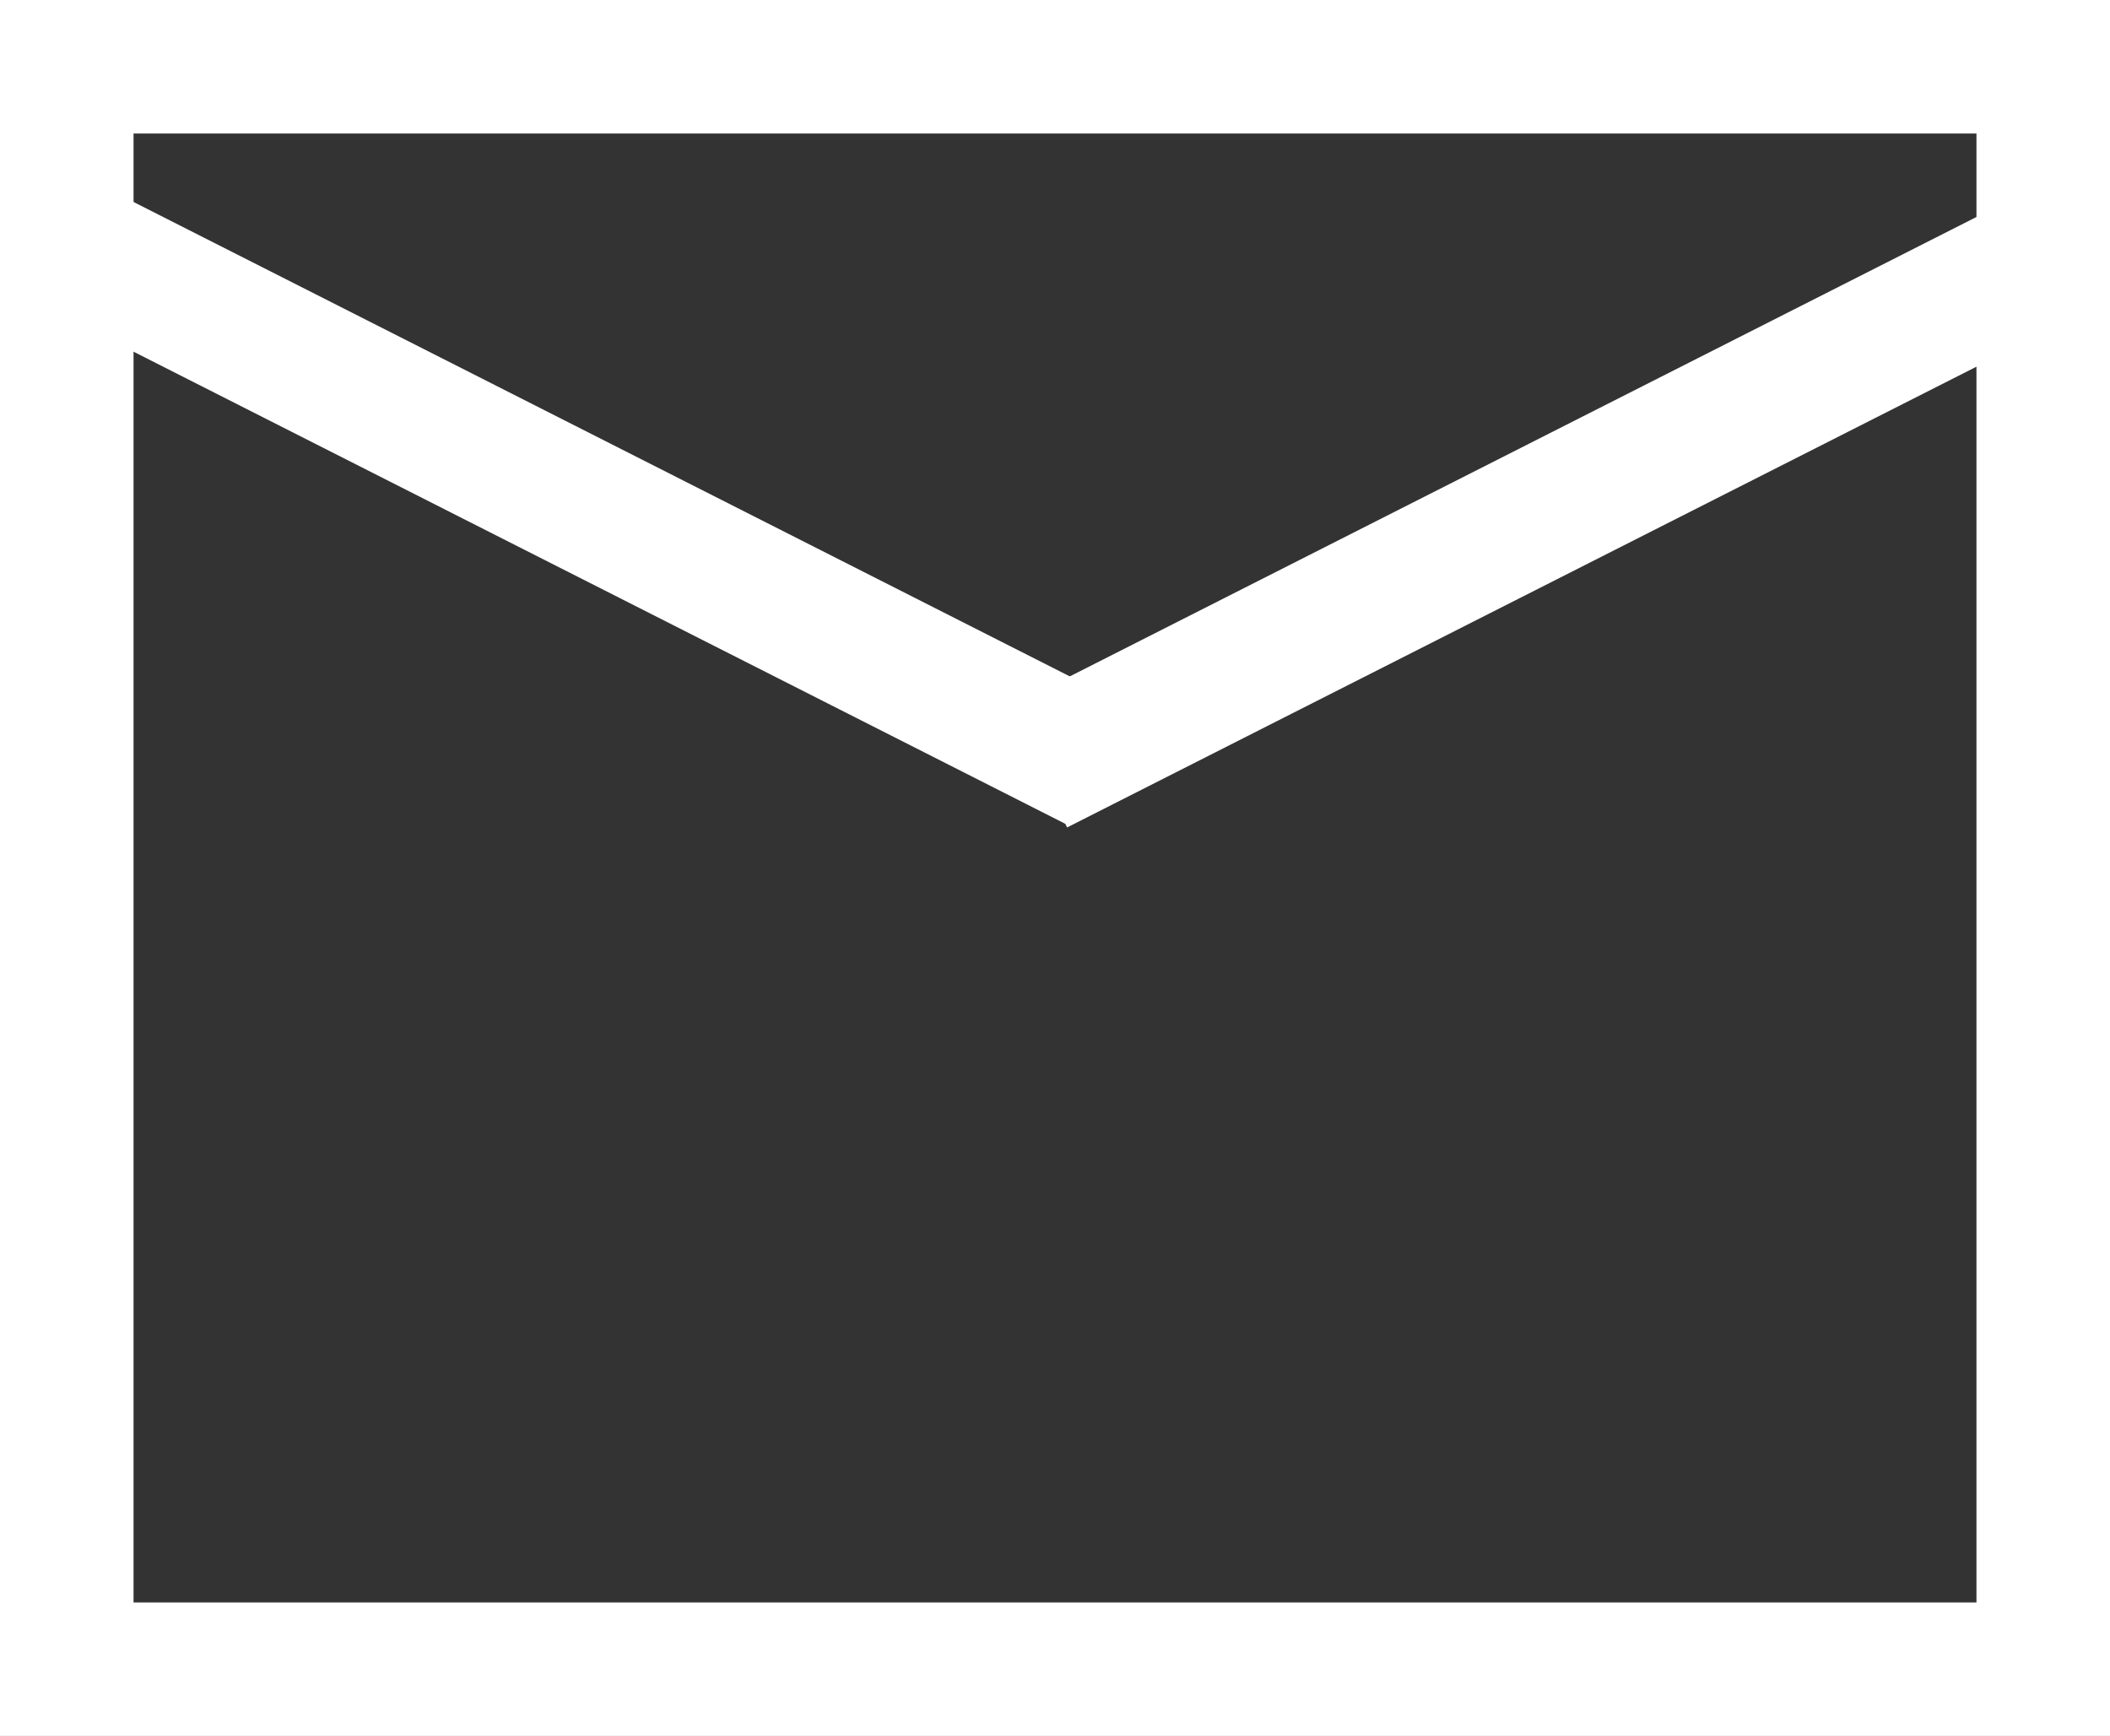 <svg width="79" height="65" viewBox="0 0 79 65" fill="none" xmlns="http://www.w3.org/2000/svg">
<rect x="0" y="0" width="79" height="65" fill="#333333" stroke="none"/>
<rect x="2.5" y="2.5" width="74" height="60" stroke="white" stroke-width="5"/>
<line y1="-2.5" x2="42.589" y2="-2.5" transform="matrix(0.892 0.452 -0.456 0.89 1.889 11.592)" stroke="white" stroke-width="5"/>
<line y1="-2.5" x2="42.589" y2="-2.5" transform="matrix(0.892 -0.452 0.456 0.89 39.954 30.982)" stroke="white" stroke-width="5"/>
</svg>
